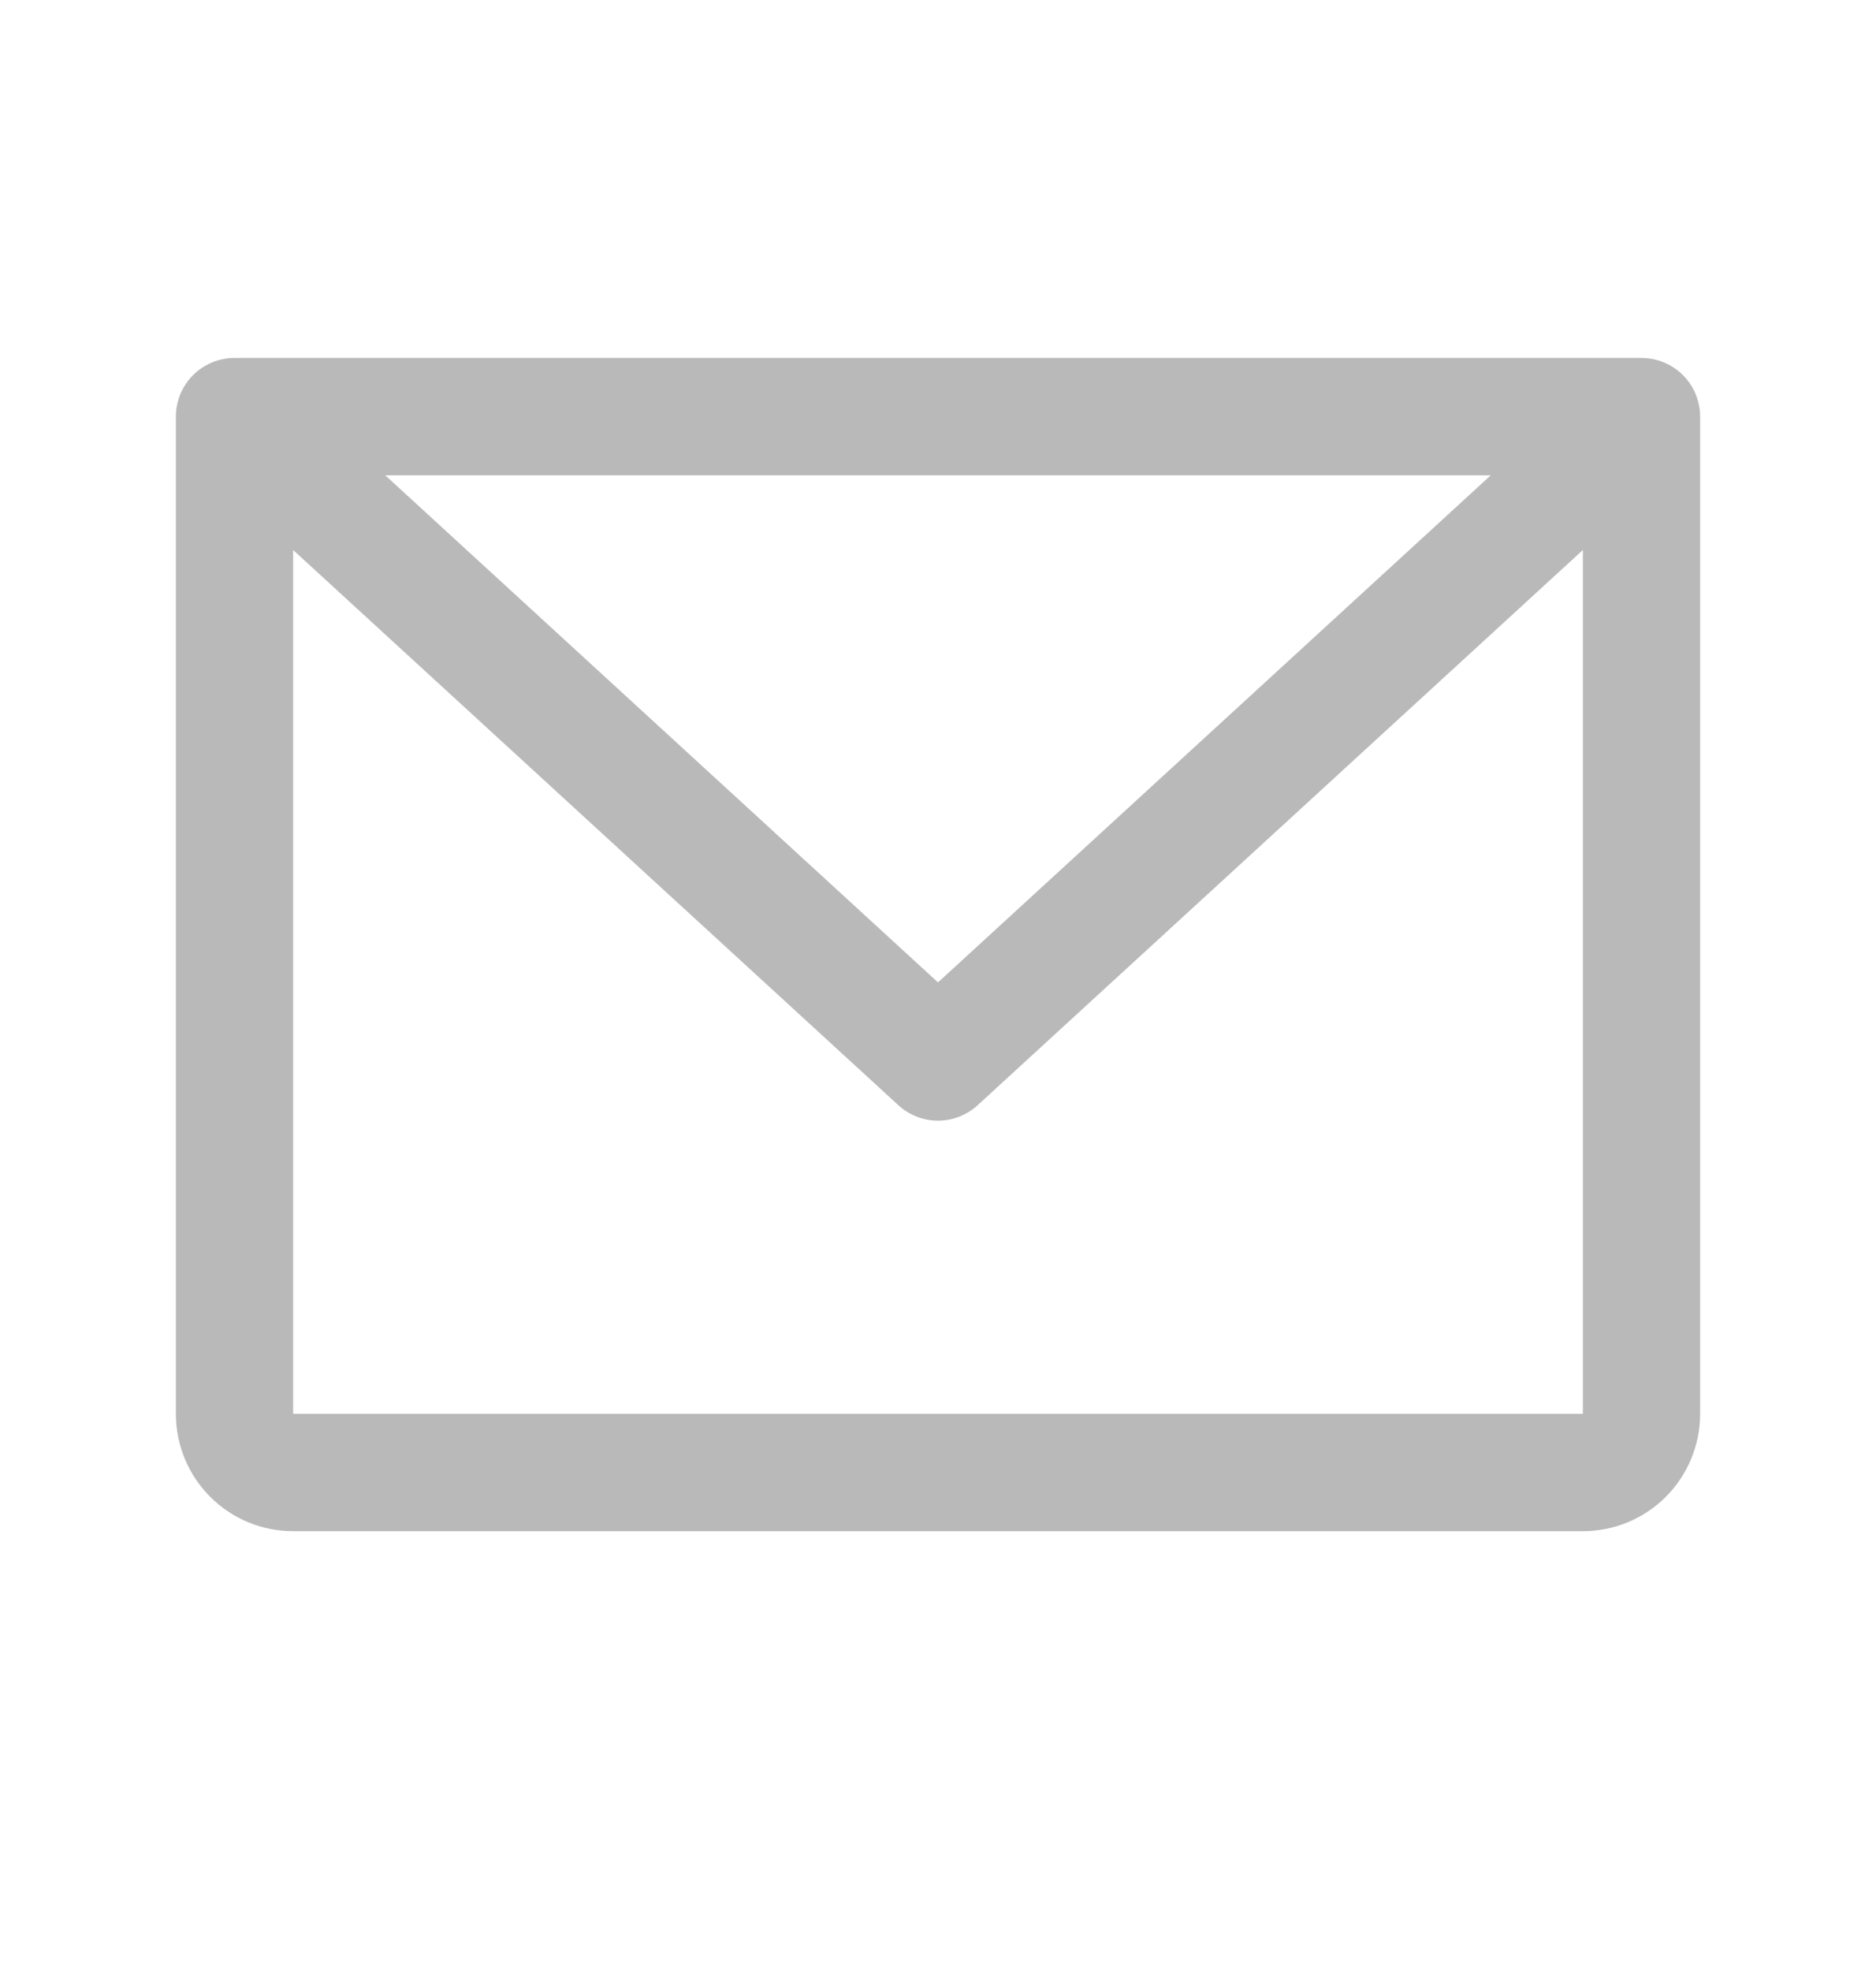 <svg width="20" height="21" viewBox="0 0 20 21" fill="none" xmlns="http://www.w3.org/2000/svg">
<path d="M17.5 3.814H2.5C2.334 3.814 2.175 3.88 2.058 3.997C1.941 4.114 1.875 4.273 1.875 4.439V15.064C1.875 15.396 2.007 15.714 2.241 15.948C2.476 16.183 2.793 16.314 3.125 16.314H16.875C17.206 16.314 17.524 16.183 17.759 15.948C17.993 15.714 18.125 15.396 18.125 15.064V4.439C18.125 4.273 18.059 4.114 17.942 3.997C17.825 3.88 17.666 3.814 17.5 3.814ZM15.893 5.064L10 10.467L4.107 5.064H15.893ZM16.875 15.064H3.125V5.86L9.577 11.775C9.693 11.881 9.843 11.94 10 11.94C10.156 11.94 10.307 11.881 10.423 11.775L16.875 5.86V15.064Z" fill="#B9B9B9"/>
</svg>
